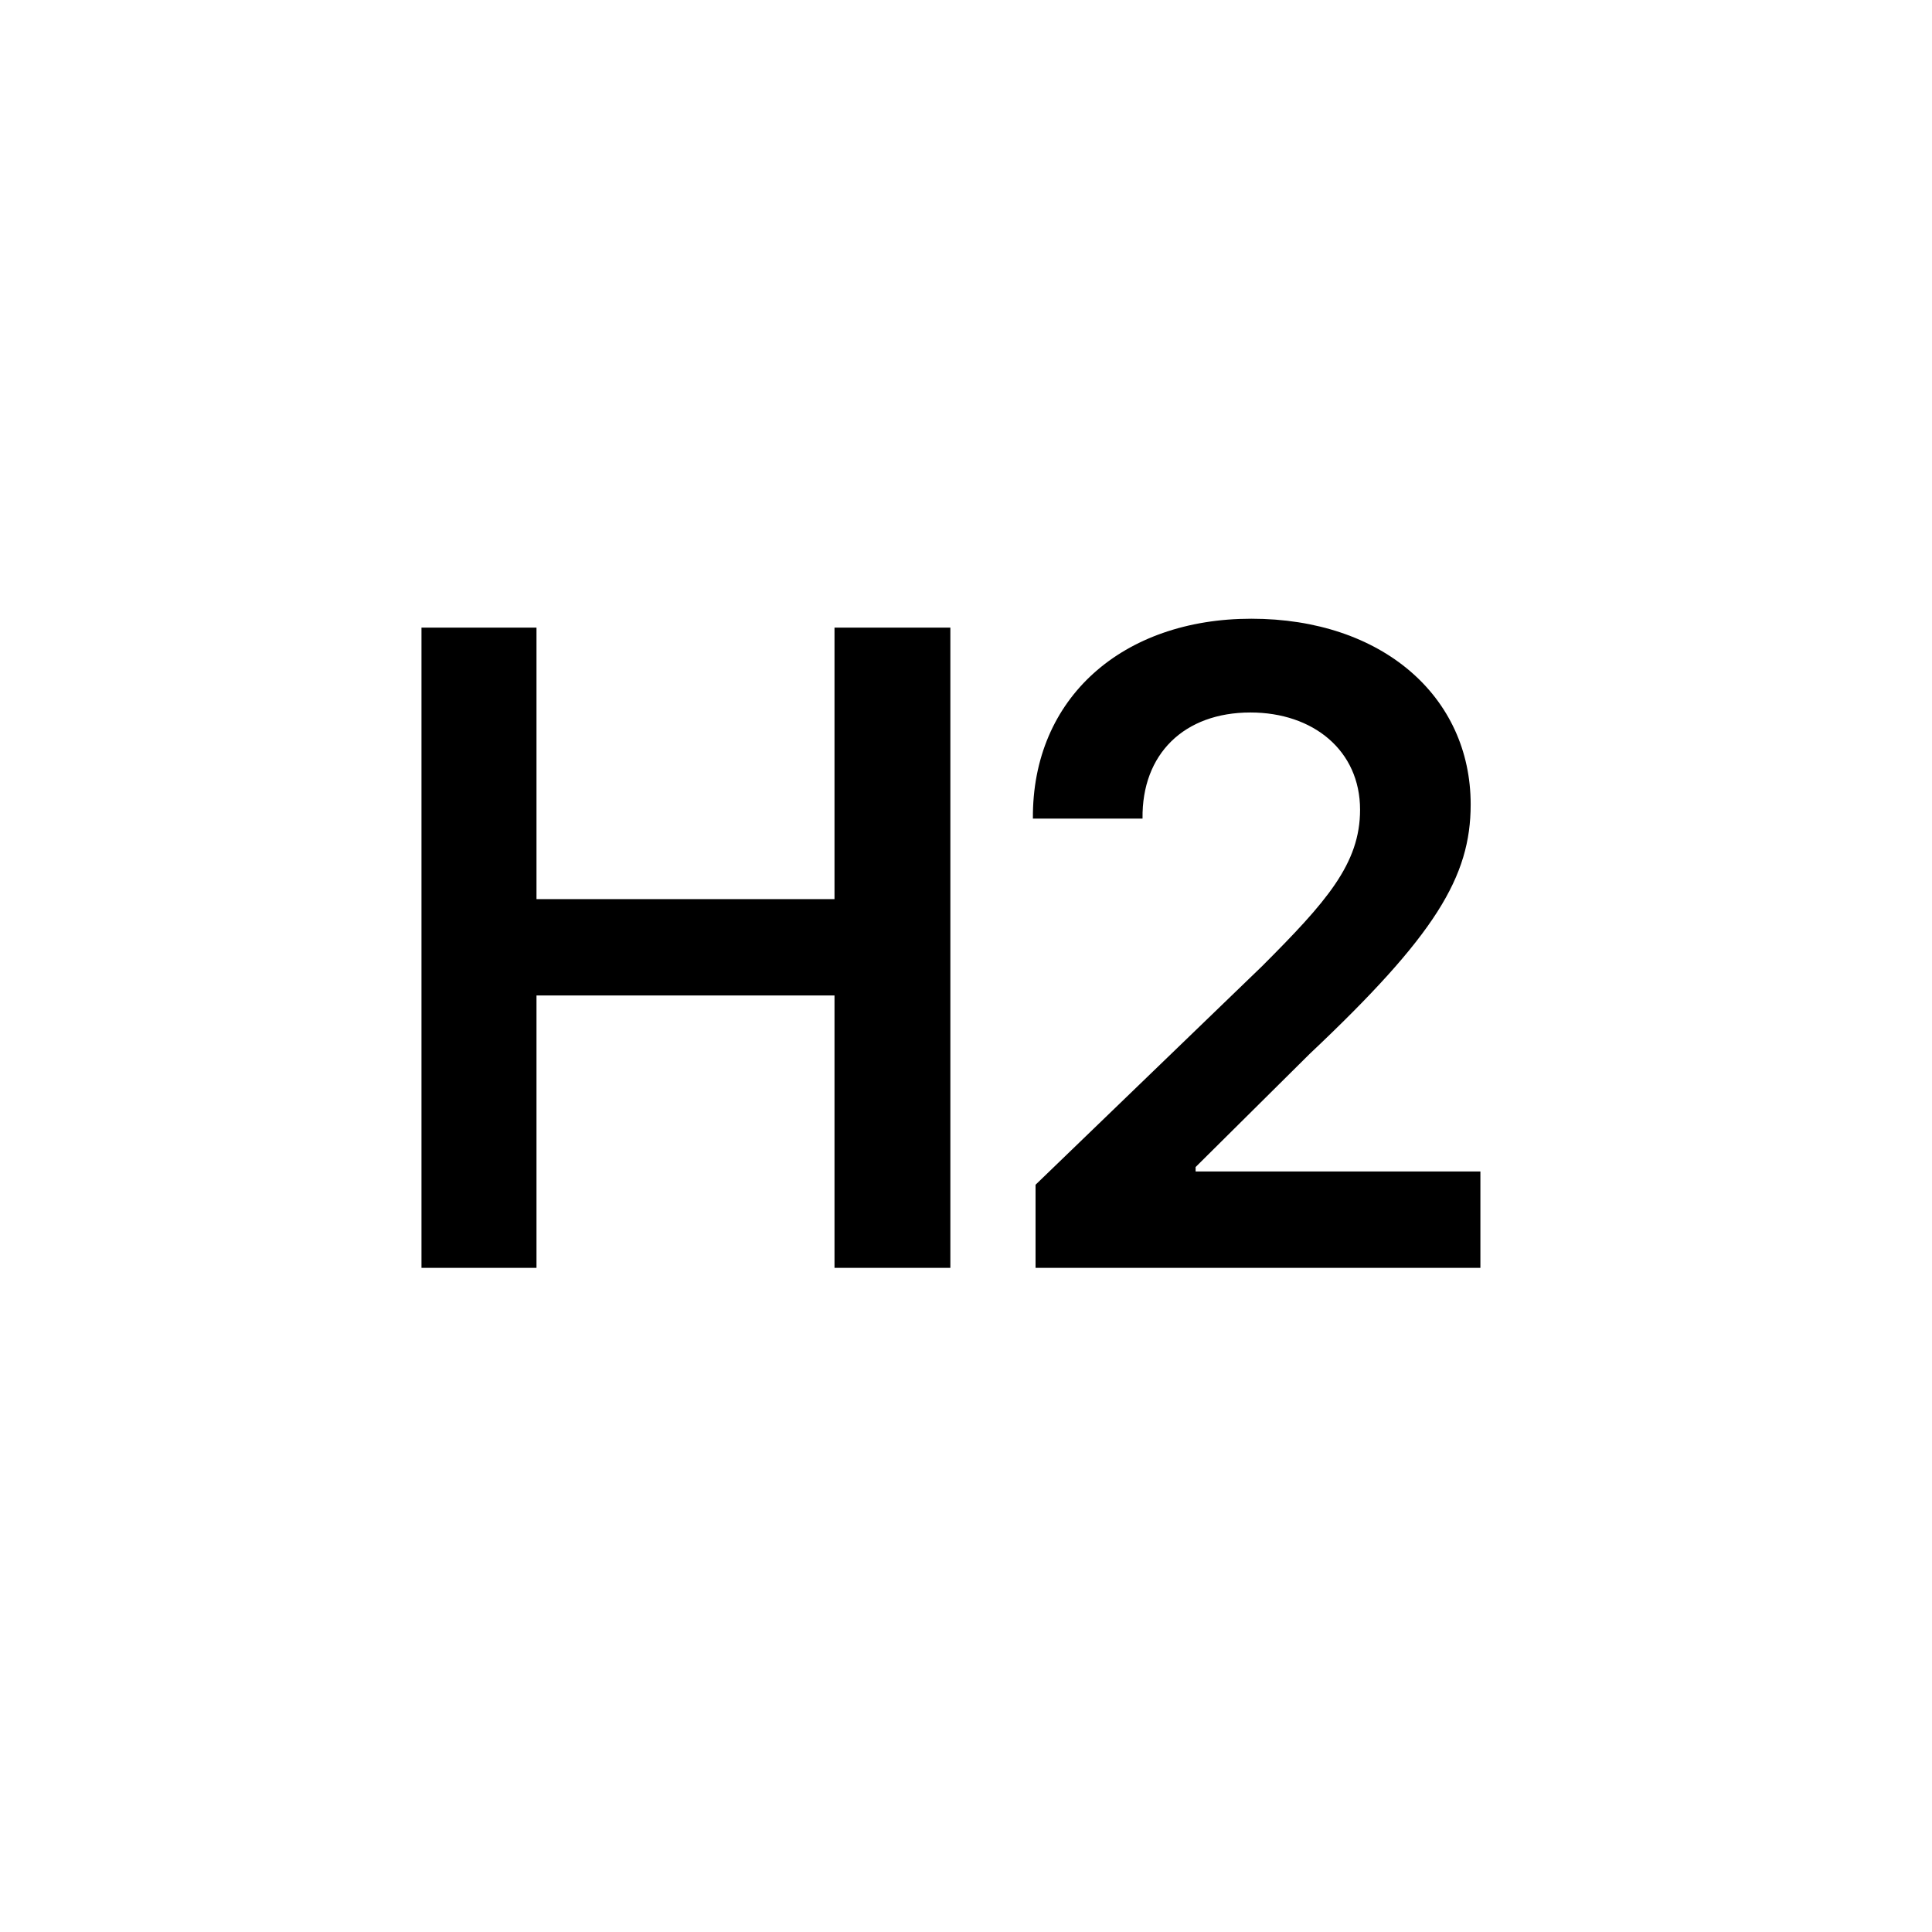 <svg width="32" height="32" viewBox="0 0 32 32" fill="none" xmlns="http://www.w3.org/2000/svg">
<path d="M6.981 21V10.395H8.886V14.892H13.822V10.395H15.741V21H13.822V16.488H8.886V21H6.981ZM17.152 21V19.623L20.902 16.005C21.971 14.935 22.527 14.306 22.527 13.412C22.527 12.431 21.751 11.801 20.711 11.801C19.613 11.801 18.909 12.489 18.924 13.559H17.108C17.093 11.552 18.602 10.248 20.726 10.248C22.894 10.248 24.359 11.537 24.359 13.324C24.359 14.525 23.773 15.492 21.693 17.455L19.803 19.33V19.403H24.52V21H17.152Z" fill="black"/>
</svg>

